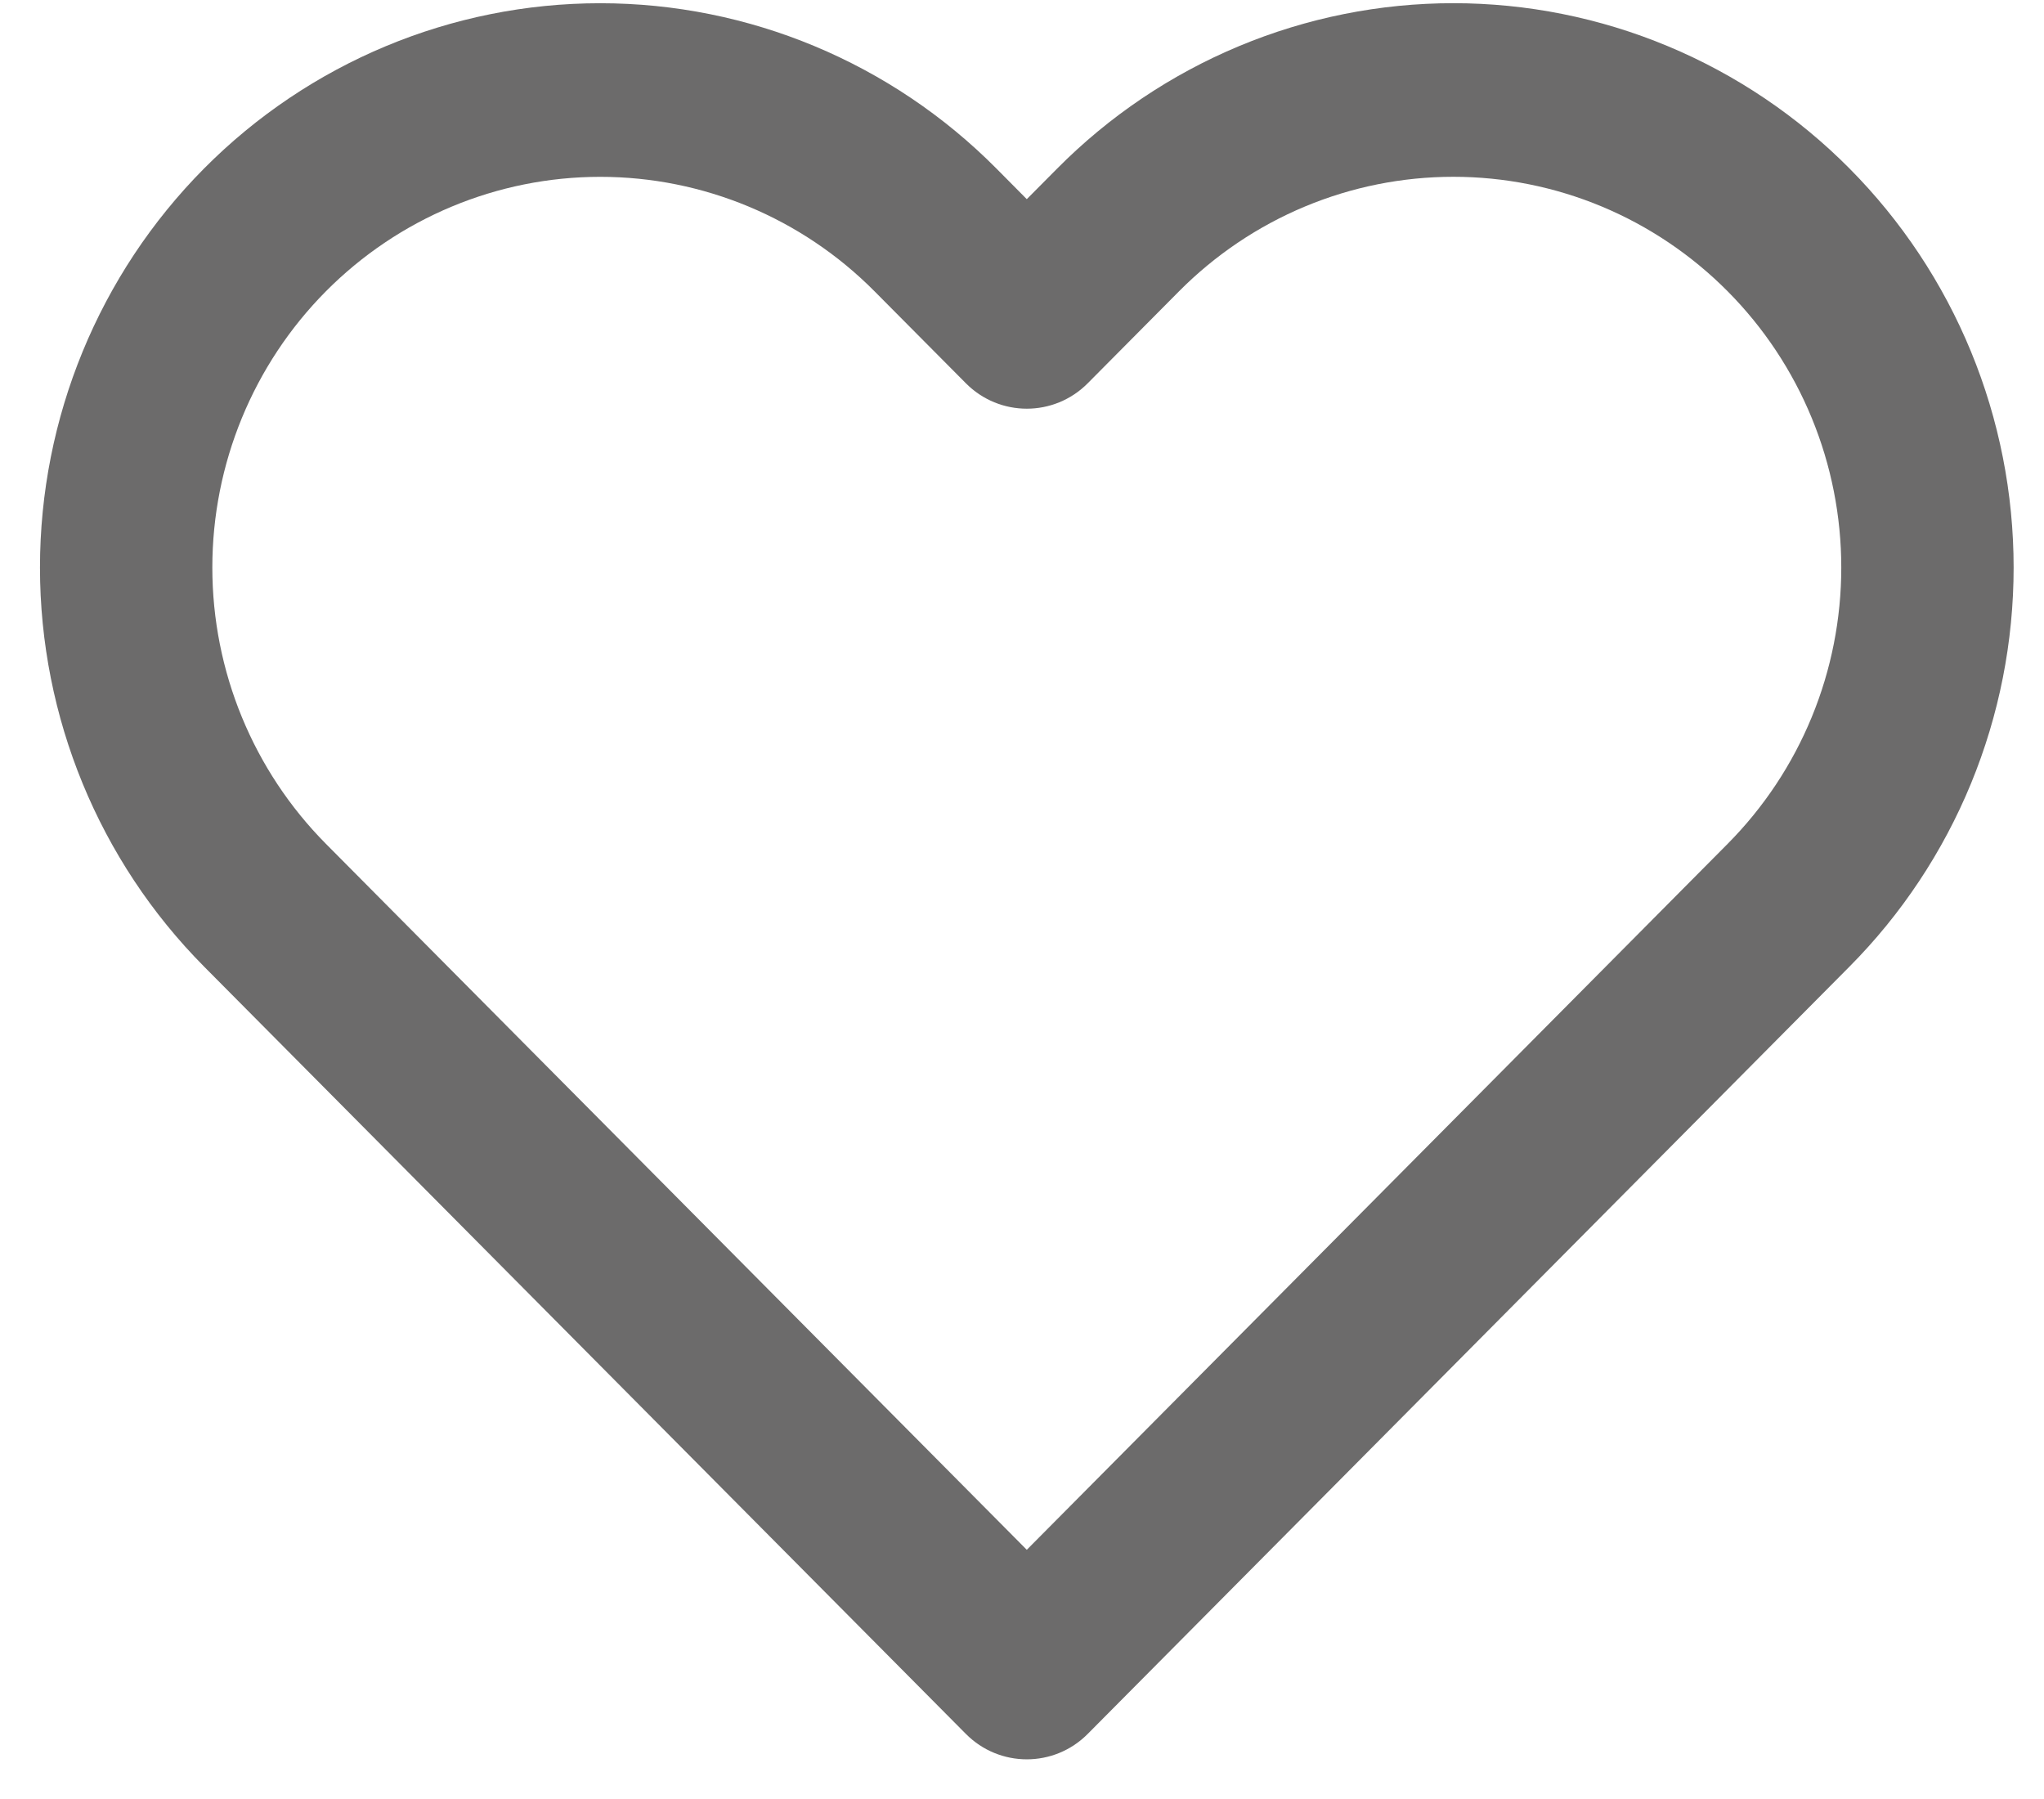 <svg width="50" height="44" viewBox="0 0 50 44" fill="none" xmlns="http://www.w3.org/2000/svg">
<path fillRule="evenodd" clipRule="evenodd" d="M30.307 1.129C31.97 0.435 33.752 0.078 35.552 0.078C37.352 0.078 39.134 0.435 40.797 1.129C42.459 1.822 43.97 2.839 45.242 4.121C46.514 5.402 47.525 6.924 48.214 8.599C48.903 10.273 49.257 12.068 49.257 13.881C49.257 15.694 48.903 17.489 48.214 19.164C47.525 20.838 46.515 22.36 45.242 23.641C45.242 23.641 45.242 23.641 45.242 23.641L26.608 42.408C25.785 43.237 24.45 43.237 23.627 42.408L4.992 23.641C2.422 21.052 0.978 17.542 0.978 13.881C0.978 10.22 2.422 6.71 4.992 4.121C7.562 1.533 11.048 0.079 14.683 0.079C18.317 0.079 21.803 1.533 24.373 4.121L25.117 4.871L25.861 4.122C25.861 4.122 25.861 4.122 25.861 4.122C27.133 2.84 28.644 1.823 30.307 1.129ZM35.552 4.324C34.306 4.324 33.072 4.571 31.921 5.051C30.769 5.532 29.724 6.236 28.843 7.123L26.608 9.374C25.785 10.203 24.45 10.203 23.627 9.374L21.392 7.124C19.613 5.332 17.199 4.325 14.683 4.325C12.166 4.325 9.753 5.332 7.973 7.124C6.194 8.916 5.194 11.347 5.194 13.881C5.194 16.416 6.194 18.846 7.973 20.639L25.117 37.905L42.261 20.639C43.142 19.751 43.842 18.698 44.319 17.538C44.796 16.379 45.041 15.136 45.041 13.881C45.041 12.626 44.796 11.383 44.319 10.224C43.842 9.065 43.143 8.011 42.261 7.124C41.38 6.237 40.334 5.532 39.183 5.051C38.032 4.571 36.798 4.324 35.552 4.324Z" fill="#6C6B6B"/>
</svg>
